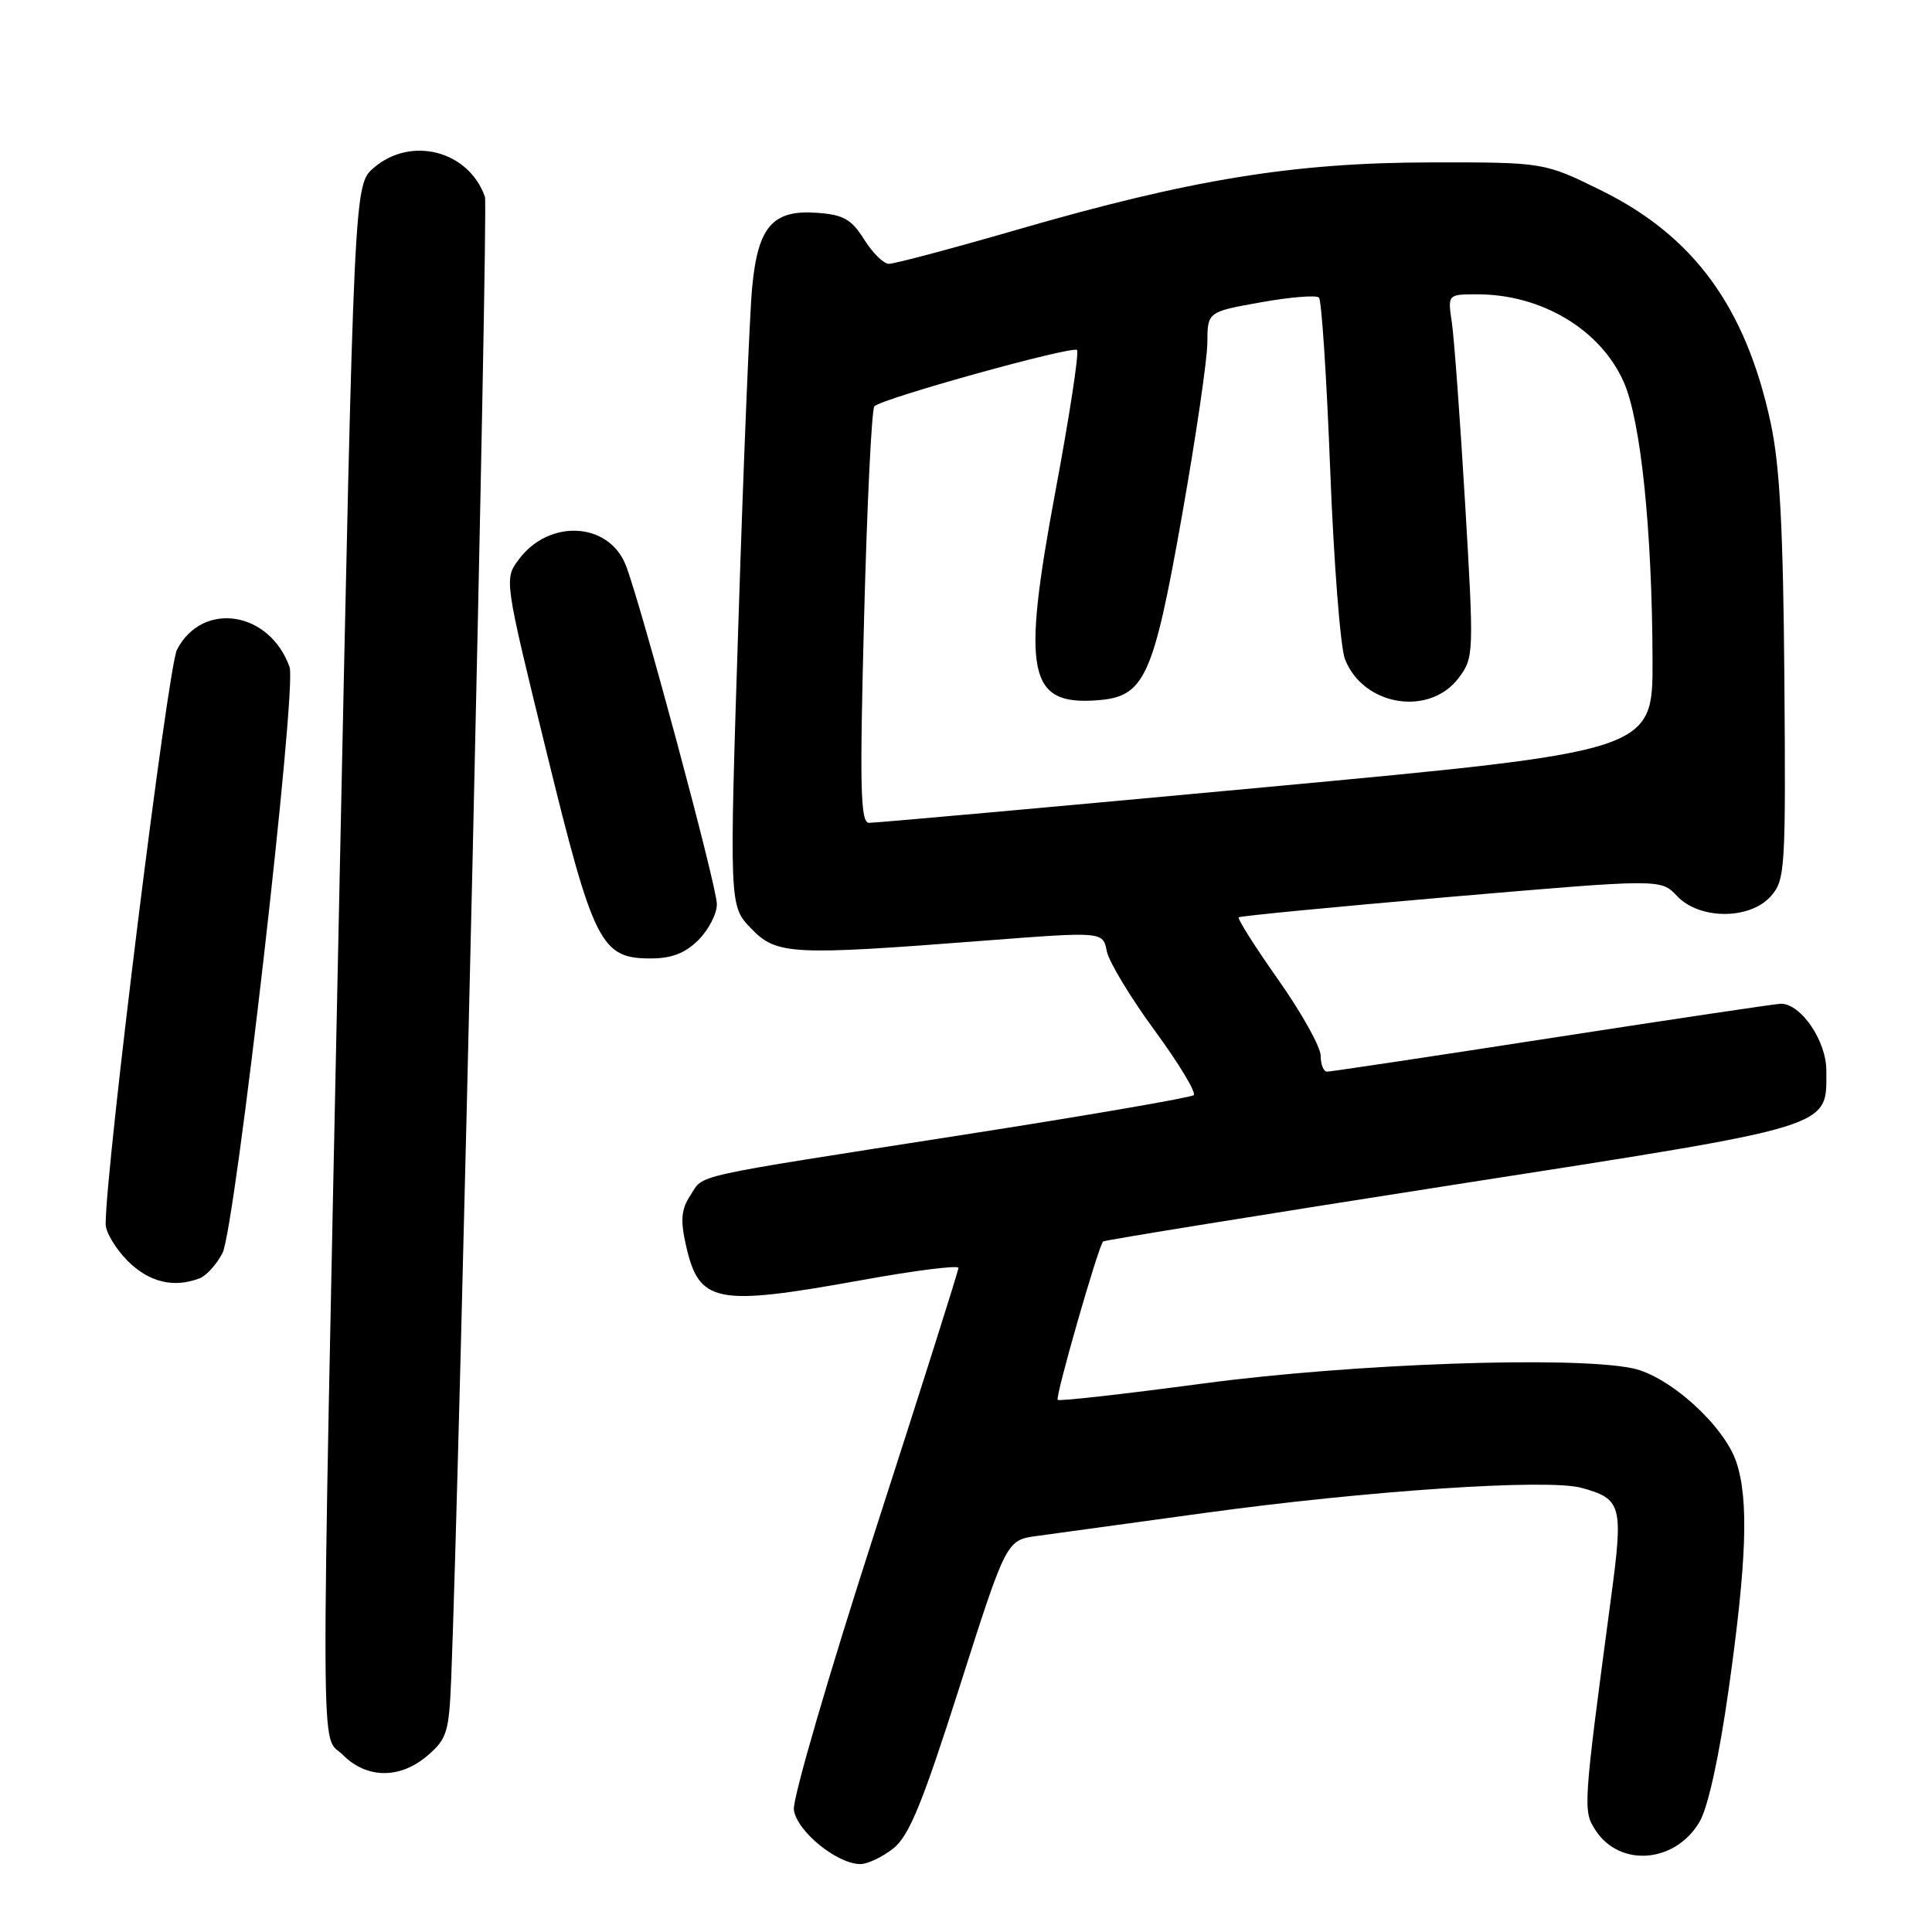 <?xml version="1.0" encoding="UTF-8" standalone="no"?>
<!DOCTYPE svg PUBLIC "-//W3C//DTD SVG 1.1//EN" "http://www.w3.org/Graphics/SVG/1.1/DTD/svg11.dtd" >
<svg xmlns="http://www.w3.org/2000/svg" xmlns:xlink="http://www.w3.org/1999/xlink" version="1.1" viewBox="0 0 256 256">
 <g >
 <path fill="currentColor"
d=" M 118.35 244.94 C 120.45 243.29 122.19 239.06 127.16 223.48 C 133.35 204.07 133.35 204.07 137.43 203.52 C 139.67 203.21 149.60 201.85 159.50 200.49 C 181.19 197.51 205.09 195.91 209.57 197.15 C 214.88 198.61 215.11 199.46 213.49 211.57 C 209.75 239.58 209.73 239.93 211.43 242.54 C 214.67 247.48 222.01 246.86 225.21 241.38 C 226.33 239.47 227.80 232.74 229.05 223.89 C 231.45 206.90 231.73 198.74 230.09 193.78 C 228.50 188.94 221.22 182.34 216.34 181.31 C 208.48 179.65 179.21 180.68 159.51 183.31 C 149.06 184.71 140.35 185.69 140.15 185.49 C 139.79 185.13 145.53 165.13 146.17 164.50 C 146.35 164.33 167.20 160.96 192.50 157.01 C 243.52 149.06 242.00 149.53 242.00 141.84 C 242.00 137.93 238.65 133.00 235.98 133.00 C 235.38 133.00 221.78 135.03 205.78 137.50 C 189.78 139.98 176.30 142.00 175.84 142.00 C 175.38 142.00 175.00 141.06 175.00 139.90 C 175.00 138.75 172.48 134.22 169.39 129.84 C 166.31 125.47 163.94 121.74 164.14 121.55 C 164.34 121.37 177.00 120.15 192.28 118.83 C 220.07 116.45 220.07 116.45 222.21 118.72 C 225.18 121.88 231.85 121.90 234.65 118.75 C 236.54 116.61 236.63 115.21 236.44 90.00 C 236.28 70.02 235.84 61.66 234.62 56.02 C 231.33 40.74 224.47 31.32 212.24 25.27 C 204.60 21.50 204.60 21.50 189.55 21.52 C 171.42 21.55 157.80 23.76 134.76 30.44 C 126.10 32.95 118.45 34.98 117.76 34.96 C 117.07 34.94 115.59 33.48 114.49 31.71 C 112.82 29.05 111.75 28.45 108.29 28.20 C 102.38 27.76 100.42 30.01 99.66 38.12 C 99.33 41.63 98.51 61.49 97.85 82.25 C 96.63 120.01 96.63 120.01 99.50 123.00 C 102.89 126.53 104.74 126.63 130.32 124.65 C 146.14 123.43 146.14 123.43 146.65 126.02 C 146.94 127.45 149.80 132.19 153.01 136.56 C 156.21 140.93 158.54 144.77 158.17 145.11 C 157.80 145.44 144.00 147.82 127.50 150.39 C 90.75 156.13 93.34 155.55 91.48 158.39 C 90.27 160.24 90.14 161.65 90.88 164.95 C 92.62 172.71 94.75 173.13 114.25 169.61 C 121.26 168.34 127.00 167.62 127.00 168.00 C 127.00 168.39 122.02 184.10 115.94 202.92 C 109.86 221.73 105.02 238.32 105.19 239.78 C 105.52 242.60 110.90 247.00 114.01 247.00 C 114.96 247.00 116.91 246.07 118.35 244.94 Z  M 56.68 232.60 C 59.23 230.40 59.50 229.51 59.79 222.35 C 60.92 193.85 64.71 27.38 64.26 26.09 C 62.12 19.97 54.46 17.97 49.51 22.25 C 46.92 24.50 46.92 24.50 44.97 118.00 C 42.46 238.71 42.42 229.51 45.45 232.55 C 48.63 235.72 53.03 235.74 56.68 232.60 Z  M 26.46 169.38 C 27.35 169.04 28.71 167.53 29.48 166.04 C 31.16 162.78 39.37 91.18 38.37 88.39 C 35.73 80.96 26.82 79.58 23.45 86.09 C 22.23 88.46 14.00 154.71 14.00 162.20 C 14.00 163.27 15.32 165.47 16.92 167.08 C 19.76 169.91 23.01 170.70 26.46 169.38 Z  M 92.55 124.55 C 93.90 123.20 95.00 121.06 94.99 119.80 C 94.99 117.43 84.80 79.58 82.90 74.84 C 80.61 69.15 72.75 68.75 68.75 74.12 C 66.80 76.74 66.80 76.74 72.39 99.54 C 78.65 125.08 79.61 127.00 86.22 127.00 C 89.00 127.00 90.78 126.31 92.55 124.55 Z  M 114.50 81.75 C 114.89 66.76 115.50 54.20 115.86 53.84 C 116.87 52.79 142.12 45.78 142.71 46.38 C 143.01 46.67 141.71 55.15 139.83 65.21 C 135.35 89.22 136.21 93.49 145.40 92.79 C 151.67 92.32 152.80 89.86 156.62 68.32 C 158.45 57.97 159.97 47.66 159.98 45.41 C 160.00 41.32 160.00 41.32 167.06 40.06 C 170.95 39.36 174.42 39.08 174.77 39.43 C 175.12 39.78 175.79 50.07 176.26 62.29 C 176.73 74.50 177.61 85.77 178.21 87.33 C 180.63 93.57 189.44 95.00 193.32 89.78 C 195.29 87.14 195.31 86.55 194.14 66.78 C 193.48 55.63 192.68 44.81 192.38 42.75 C 191.82 39.00 191.82 39.00 195.76 39.00 C 204.29 39.00 212.08 43.68 215.16 50.63 C 217.42 55.74 218.92 70.26 218.97 87.51 C 219.00 99.53 219.00 99.53 167.75 104.30 C 139.56 106.92 115.89 109.05 115.14 109.03 C 114.01 109.01 113.90 104.39 114.50 81.75 Z "/>
</g>
</svg>